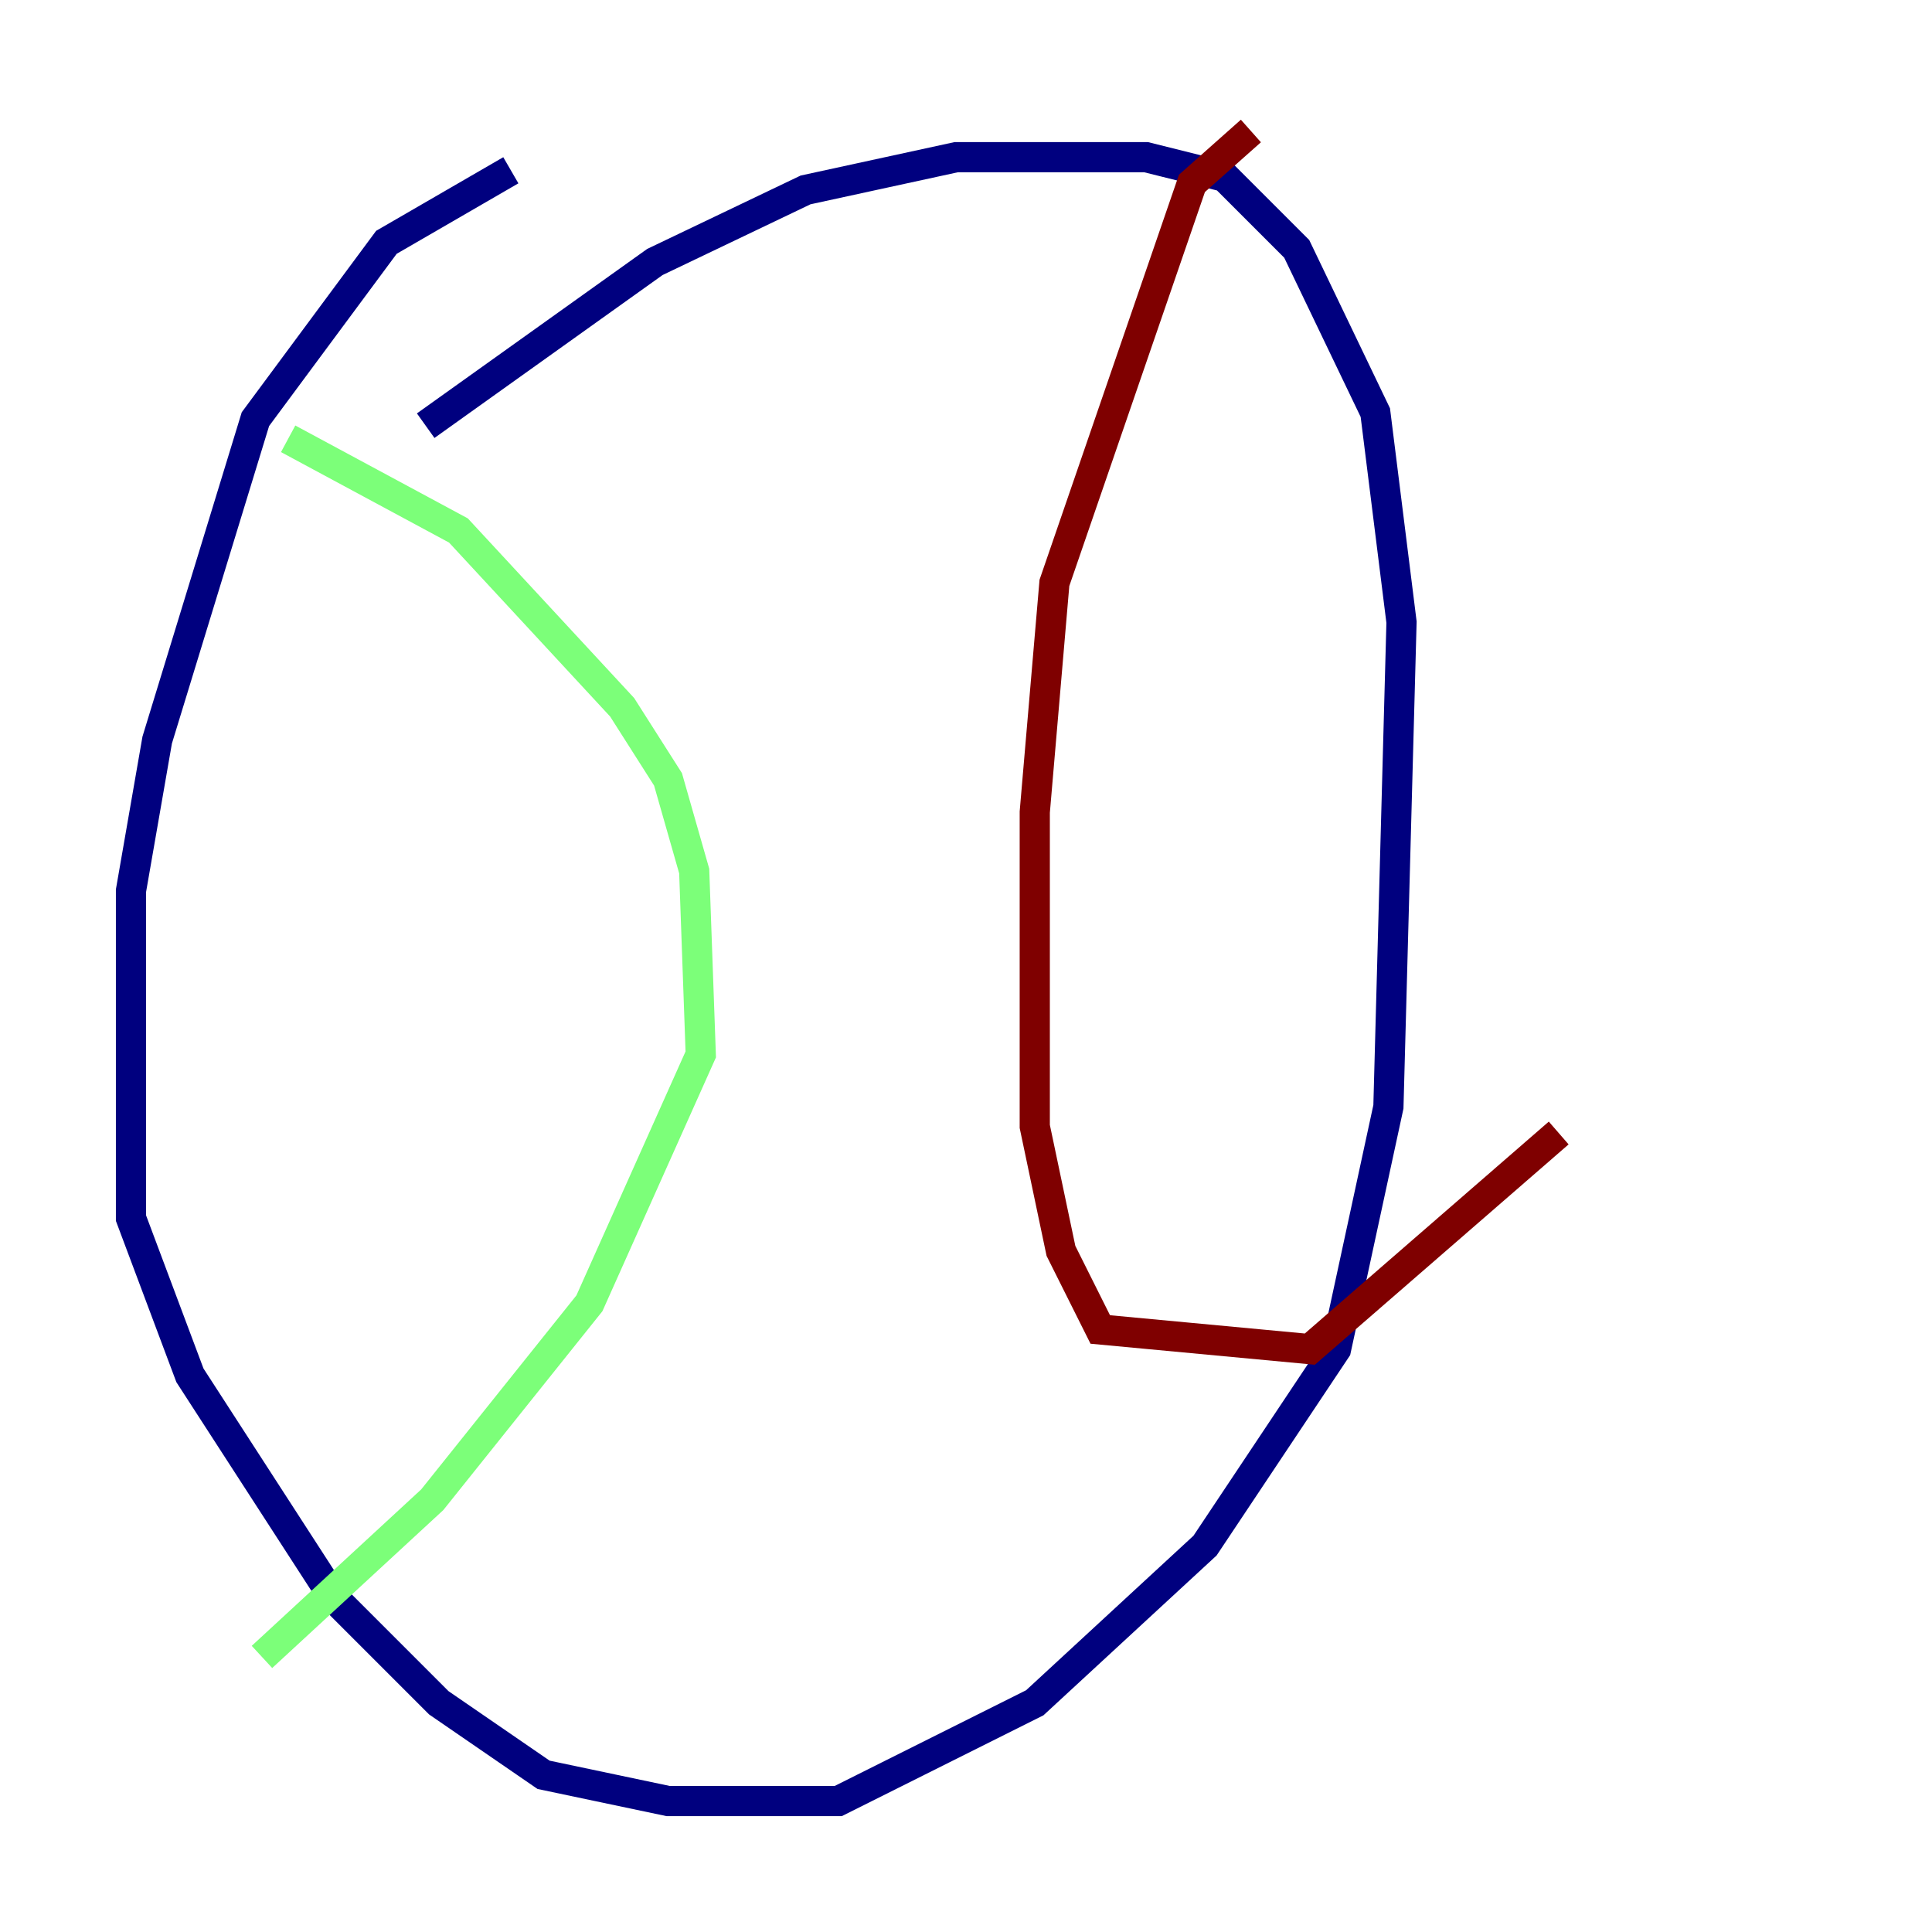 <?xml version="1.0" encoding="utf-8" ?>
<svg baseProfile="tiny" height="128" version="1.2" viewBox="0,0,128,128" width="128" xmlns="http://www.w3.org/2000/svg" xmlns:ev="http://www.w3.org/2001/xml-events" xmlns:xlink="http://www.w3.org/1999/xlink"><defs /><polyline fill="none" points="33.844,11.281 25.6,16.054 16.922,27.77 10.414,49.031 8.678,59.01 8.678,80.705 12.583,91.119 22.129,105.871 29.071,112.814 36.014,117.586 44.258,119.322 55.539,119.322 68.556,112.814 79.837,102.4 88.515,89.383 91.986,73.329 92.854,41.22 91.119,27.336 85.912,16.488 81.139,11.715 75.932,10.414 63.349,10.414 53.37,12.583 43.39,17.356 28.203,28.203" stroke="#00007f" stroke-width="2" /><polyline fill="none" points="19.091,29.071 30.373,35.146 41.22,46.861 44.258,51.634 45.993,57.709 46.427,69.858 39.051,86.346 28.637,99.363 17.356,109.776" stroke="#7cff79" stroke-width="2" /><polyline fill="none" points="82.875,8.678 78.969,12.149 69.858,38.617 68.556,53.803 68.556,74.63 70.291,82.875 72.895,88.081 86.78,89.383 103.268,75.064" stroke="#7f0000" stroke-width="2" /></svg>